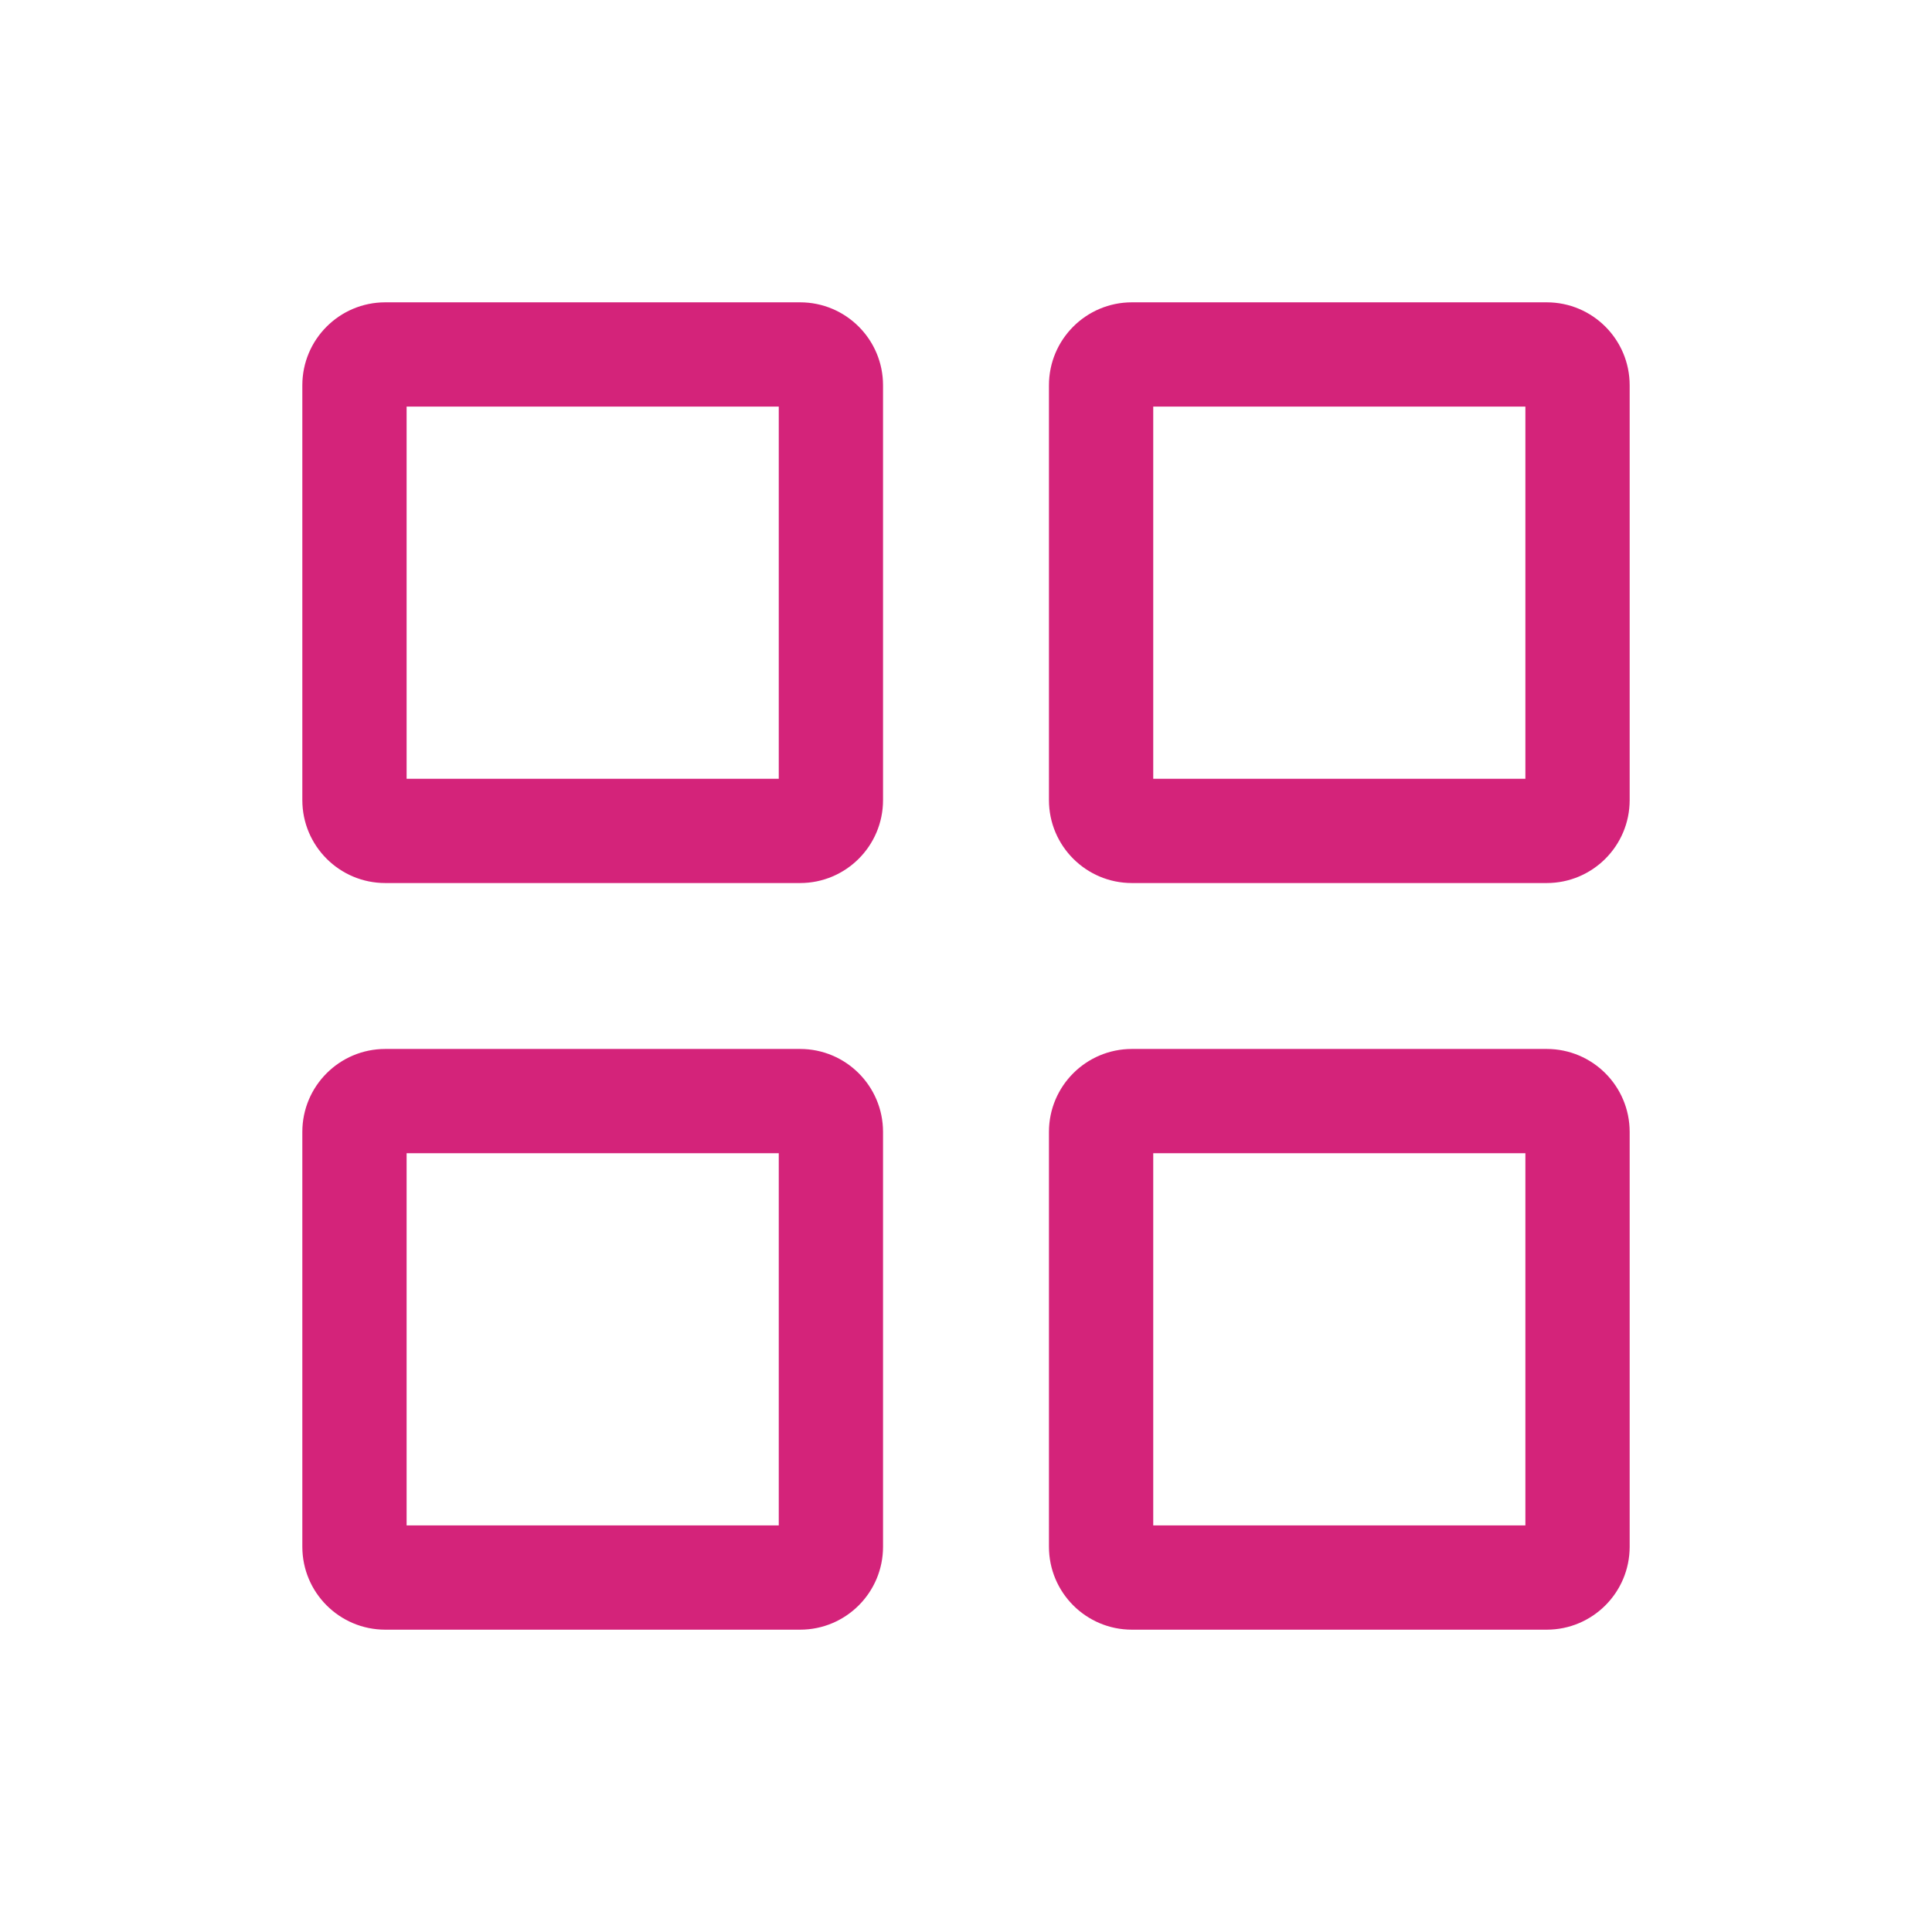 <?xml version="1.0" standalone="no"?><!DOCTYPE svg PUBLIC "-//W3C//DTD SVG 1.1//EN" "http://www.w3.org/Graphics/SVG/1.1/DTD/svg11.dtd"><svg t="1539660334234" class="icon" style="" viewBox="0 0 1024 1024" version="1.1" xmlns="http://www.w3.org/2000/svg" p-id="3879" xmlns:xlink="http://www.w3.org/1999/xlink" width="200" height="200"><defs><style type="text/css"></style></defs><path d="M819.782 863.763 599.939 863.763c-24.289 0-43.971-19.686-43.971-43.968L555.967 599.939c0-24.281 19.683-43.968 43.971-43.968l219.848 0c24.281 0 43.971 19.687 43.971 43.968L863.758 819.794C863.758 844.075 844.067 863.763 819.782 863.763L819.782 863.763zM808.484 611.238 611.238 611.238l0 197.256 197.248 0L808.487 611.238 808.484 611.238zM819.782 468.029 599.939 468.029c-24.289 0-43.971-19.686-43.971-43.968L555.967 204.206c0-24.281 19.683-43.968 43.971-43.968l219.848 0c24.281 0 43.971 19.686 43.971 43.968L863.758 424.061C863.758 448.342 844.067 468.029 819.782 468.029L819.782 468.029zM808.484 215.505 611.238 215.505l0 197.256 197.248 0L808.487 215.505 808.484 215.505zM424.061 863.763 204.212 863.763c-24.285 0-43.97-19.686-43.97-43.968L160.242 599.939c0-24.281 19.686-43.968 43.97-43.968l219.848 0c24.281 0 43.967 19.687 43.967 43.968L468.028 819.794C468.028 844.075 448.342 863.763 424.061 863.763L424.061 863.763zM412.761 611.239 215.512 611.239l0 197.255 197.248 0L412.761 611.239 412.761 611.239zM424.061 468.029 204.212 468.029c-24.285 0-43.97-19.686-43.97-43.968L160.242 204.206c0-24.281 19.686-43.968 43.97-43.968l219.848 0c24.281 0 43.967 19.686 43.967 43.968L468.028 424.061C468.028 448.342 448.342 468.029 424.061 468.029L424.061 468.029zM412.761 215.506 215.512 215.506l0 197.255 197.248 0L412.761 215.506 412.761 215.506z" p-id="3880" fill="#d4237a"></path></svg>
